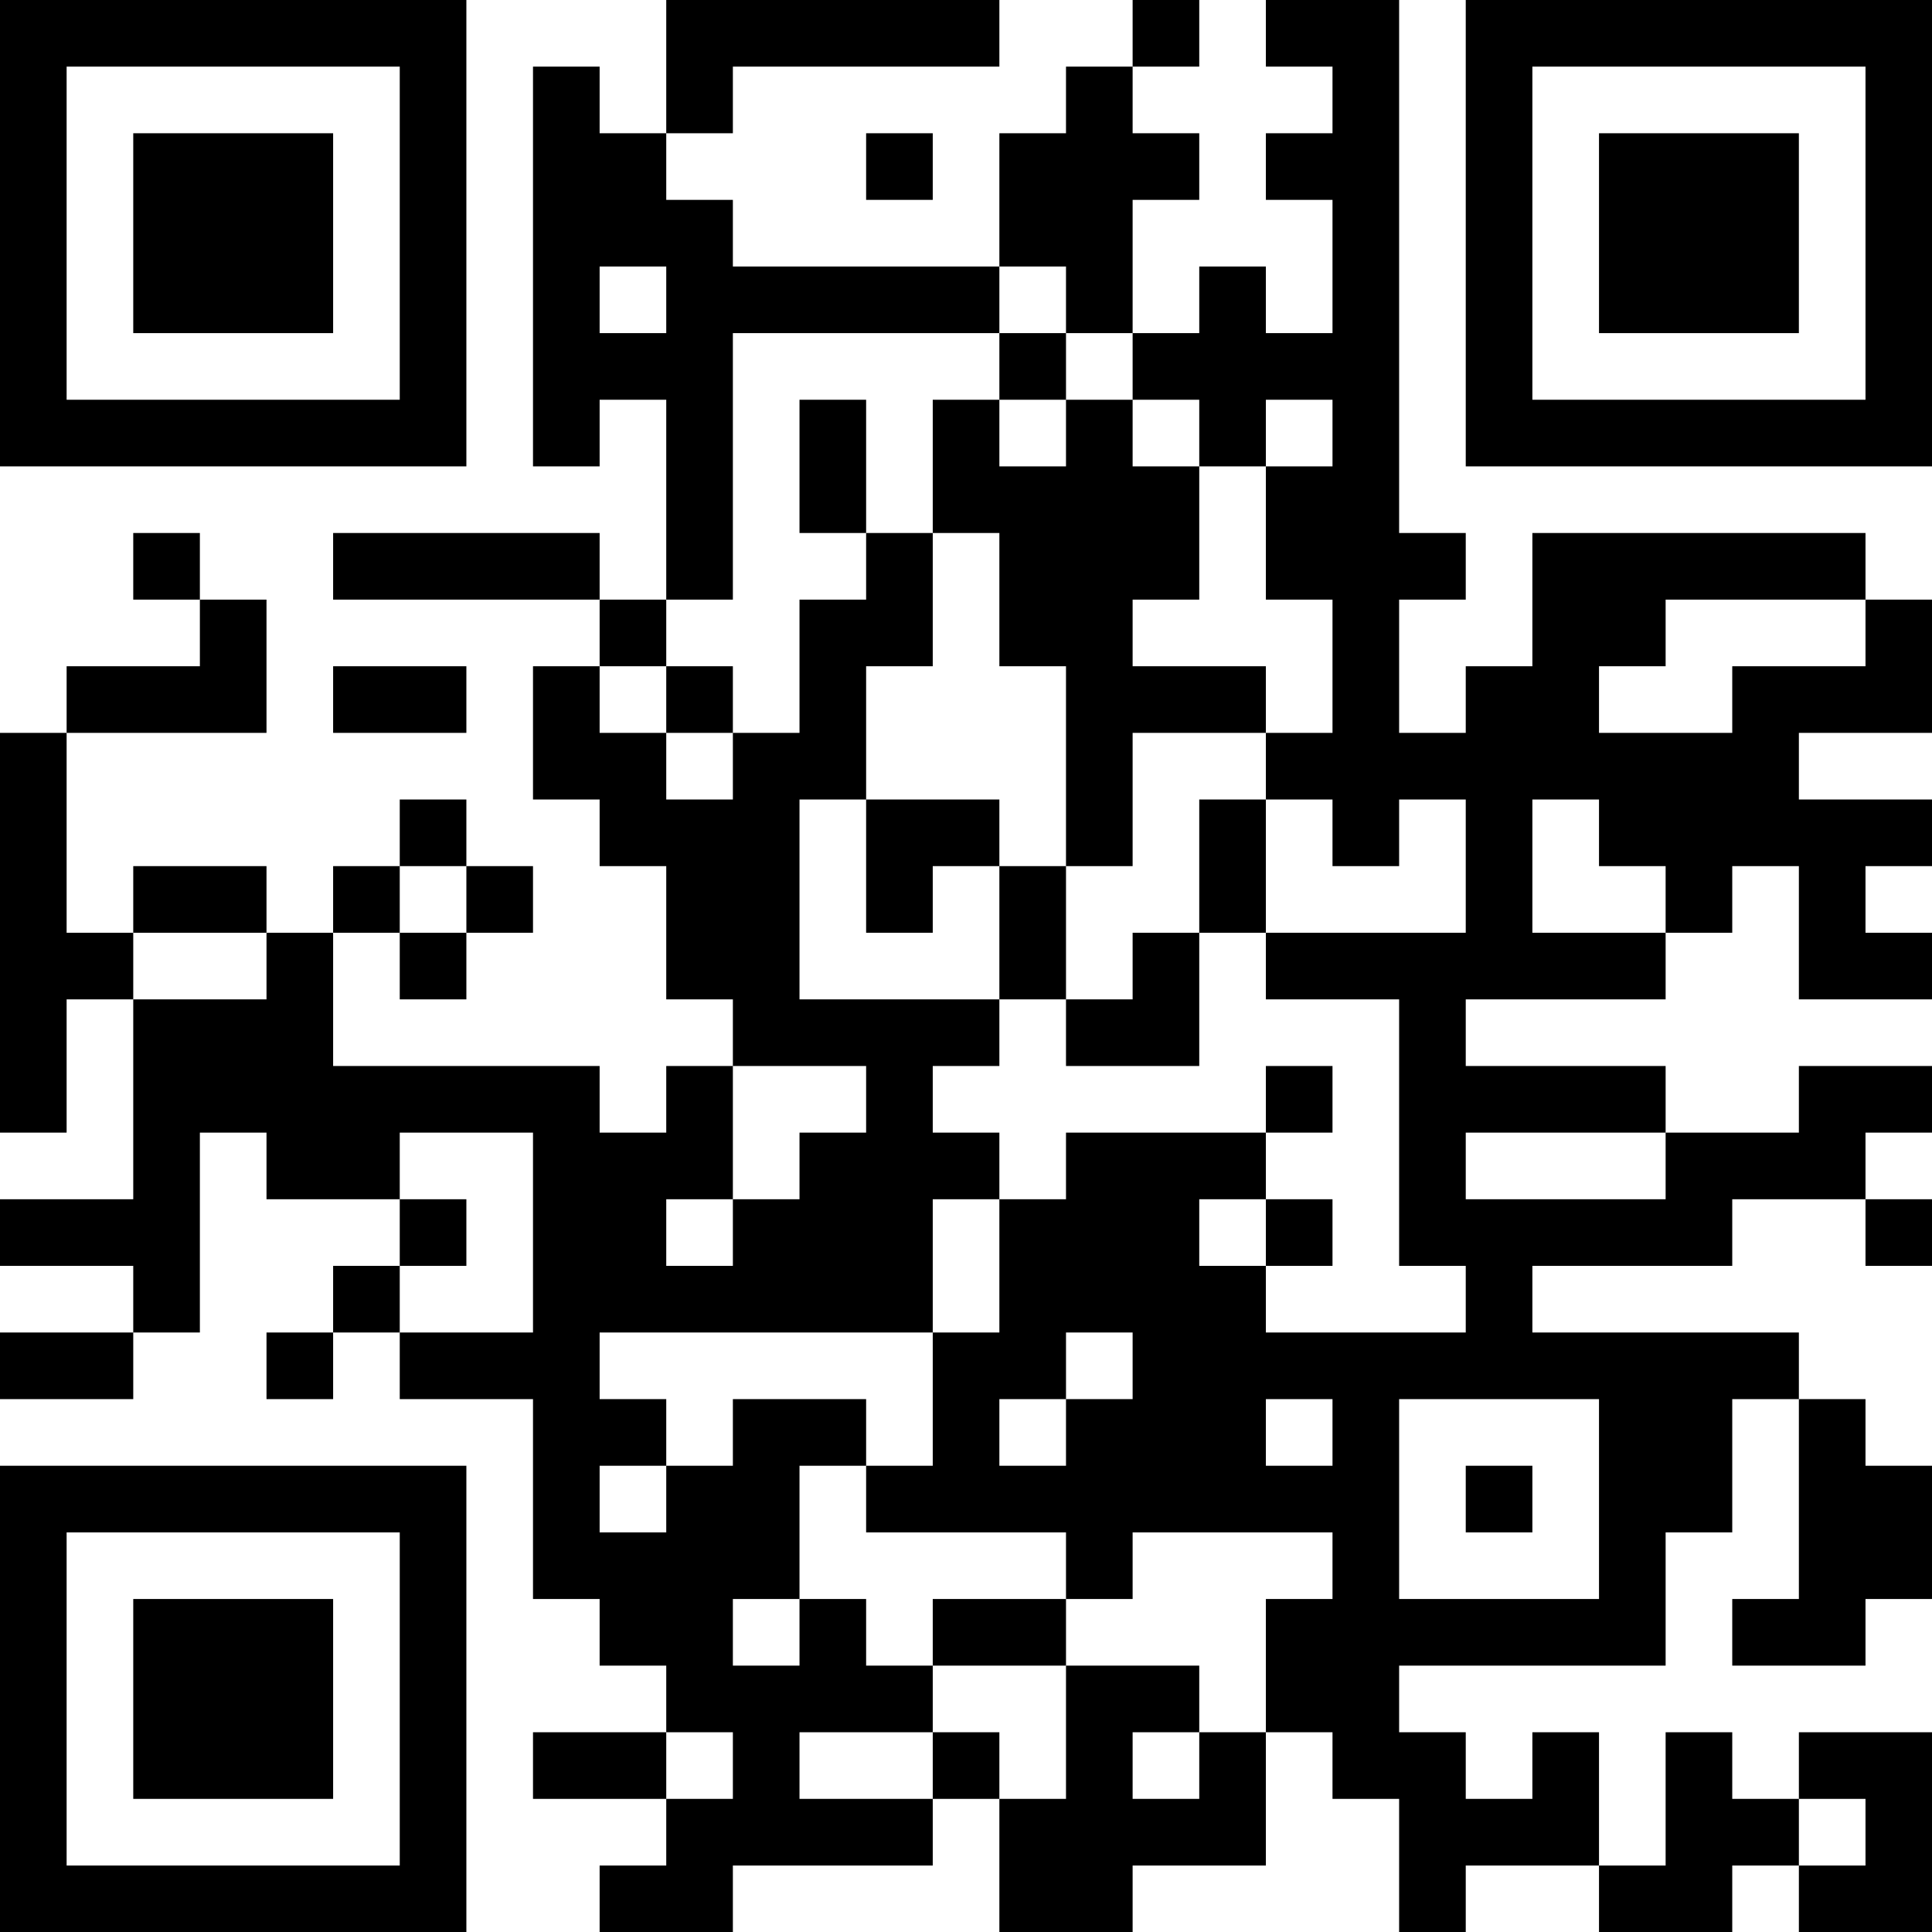 <?xml version="1.0" encoding="UTF-8"?>
<svg xmlns="http://www.w3.org/2000/svg" version="1.1" width="200" height="200" viewBox="0 0 200 200"><rect x="0" y="0" width="200" height="200" fill="#ffffff"/><g transform="scale(6.897)"><g transform="translate(0,0)"><path fill-rule="evenodd" d="M10 0L10 2L9 2L9 1L8 1L8 7L9 7L9 6L10 6L10 9L9 9L9 8L5 8L5 9L9 9L9 10L8 10L8 12L9 12L9 13L10 13L10 15L11 15L11 16L10 16L10 17L9 17L9 16L5 16L5 14L6 14L6 15L7 15L7 14L8 14L8 13L7 13L7 12L6 12L6 13L5 13L5 14L4 14L4 13L2 13L2 14L1 14L1 11L4 11L4 9L3 9L3 8L2 8L2 9L3 9L3 10L1 10L1 11L0 11L0 17L1 17L1 15L2 15L2 18L0 18L0 19L2 19L2 20L0 20L0 21L2 21L2 20L3 20L3 17L4 17L4 18L6 18L6 19L5 19L5 20L4 20L4 21L5 21L5 20L6 20L6 21L8 21L8 24L9 24L9 25L10 25L10 26L8 26L8 27L10 27L10 28L9 28L9 29L11 29L11 28L14 28L14 27L15 27L15 29L17 29L17 28L19 28L19 26L20 26L20 27L21 27L21 29L22 29L22 28L24 28L24 29L26 29L26 28L27 28L27 29L29 29L29 26L27 26L27 27L26 27L26 26L25 26L25 28L24 28L24 26L23 26L23 27L22 27L22 26L21 26L21 25L25 25L25 23L26 23L26 21L27 21L27 24L26 24L26 25L28 25L28 24L29 24L29 22L28 22L28 21L27 21L27 20L23 20L23 19L26 19L26 18L28 18L28 19L29 19L29 18L28 18L28 17L29 17L29 16L27 16L27 17L25 17L25 16L22 16L22 15L25 15L25 14L26 14L26 13L27 13L27 15L29 15L29 14L28 14L28 13L29 13L29 12L27 12L27 11L29 11L29 9L28 9L28 8L23 8L23 10L22 10L22 11L21 11L21 9L22 9L22 8L21 8L21 0L19 0L19 1L20 1L20 2L19 2L19 3L20 3L20 5L19 5L19 4L18 4L18 5L17 5L17 3L18 3L18 2L17 2L17 1L18 1L18 0L17 0L17 1L16 1L16 2L15 2L15 4L11 4L11 3L10 3L10 2L11 2L11 1L15 1L15 0ZM13 2L13 3L14 3L14 2ZM9 4L9 5L10 5L10 4ZM15 4L15 5L11 5L11 9L10 9L10 10L9 10L9 11L10 11L10 12L11 12L11 11L12 11L12 9L13 9L13 8L14 8L14 10L13 10L13 12L12 12L12 15L15 15L15 16L14 16L14 17L15 17L15 18L14 18L14 20L9 20L9 21L10 21L10 22L9 22L9 23L10 23L10 22L11 22L11 21L13 21L13 22L12 22L12 24L11 24L11 25L12 25L12 24L13 24L13 25L14 25L14 26L12 26L12 27L14 27L14 26L15 26L15 27L16 27L16 25L18 25L18 26L17 26L17 27L18 27L18 26L19 26L19 24L20 24L20 23L17 23L17 24L16 24L16 23L13 23L13 22L14 22L14 20L15 20L15 18L16 18L16 17L19 17L19 18L18 18L18 19L19 19L19 20L22 20L22 19L21 19L21 15L19 15L19 14L22 14L22 12L21 12L21 13L20 13L20 12L19 12L19 11L20 11L20 9L19 9L19 7L20 7L20 6L19 6L19 7L18 7L18 6L17 6L17 5L16 5L16 4ZM15 5L15 6L14 6L14 8L15 8L15 10L16 10L16 13L15 13L15 12L13 12L13 14L14 14L14 13L15 13L15 15L16 15L16 16L18 16L18 14L19 14L19 12L18 12L18 14L17 14L17 15L16 15L16 13L17 13L17 11L19 11L19 10L17 10L17 9L18 9L18 7L17 7L17 6L16 6L16 5ZM12 6L12 8L13 8L13 6ZM15 6L15 7L16 7L16 6ZM25 9L25 10L24 10L24 11L26 11L26 10L28 10L28 9ZM5 10L5 11L7 11L7 10ZM10 10L10 11L11 11L11 10ZM23 12L23 14L25 14L25 13L24 13L24 12ZM6 13L6 14L7 14L7 13ZM2 14L2 15L4 15L4 14ZM11 16L11 18L10 18L10 19L11 19L11 18L12 18L12 17L13 17L13 16ZM19 16L19 17L20 17L20 16ZM6 17L6 18L7 18L7 19L6 19L6 20L8 20L8 17ZM22 17L22 18L25 18L25 17ZM19 18L19 19L20 19L20 18ZM16 20L16 21L15 21L15 22L16 22L16 21L17 21L17 20ZM19 21L19 22L20 22L20 21ZM21 21L21 24L24 24L24 21ZM22 22L22 23L23 23L23 22ZM14 24L14 25L16 25L16 24ZM10 26L10 27L11 27L11 26ZM27 27L27 28L28 28L28 27ZM0 0L0 7L7 7L7 0ZM1 1L1 6L6 6L6 1ZM2 2L2 5L5 5L5 2ZM22 0L22 7L29 7L29 0ZM23 1L23 6L28 6L28 1ZM24 2L24 5L27 5L27 2ZM0 22L0 29L7 29L7 22ZM1 23L1 28L6 28L6 23ZM2 24L2 27L5 27L5 24Z" fill="#000000"/></g></g></svg>
